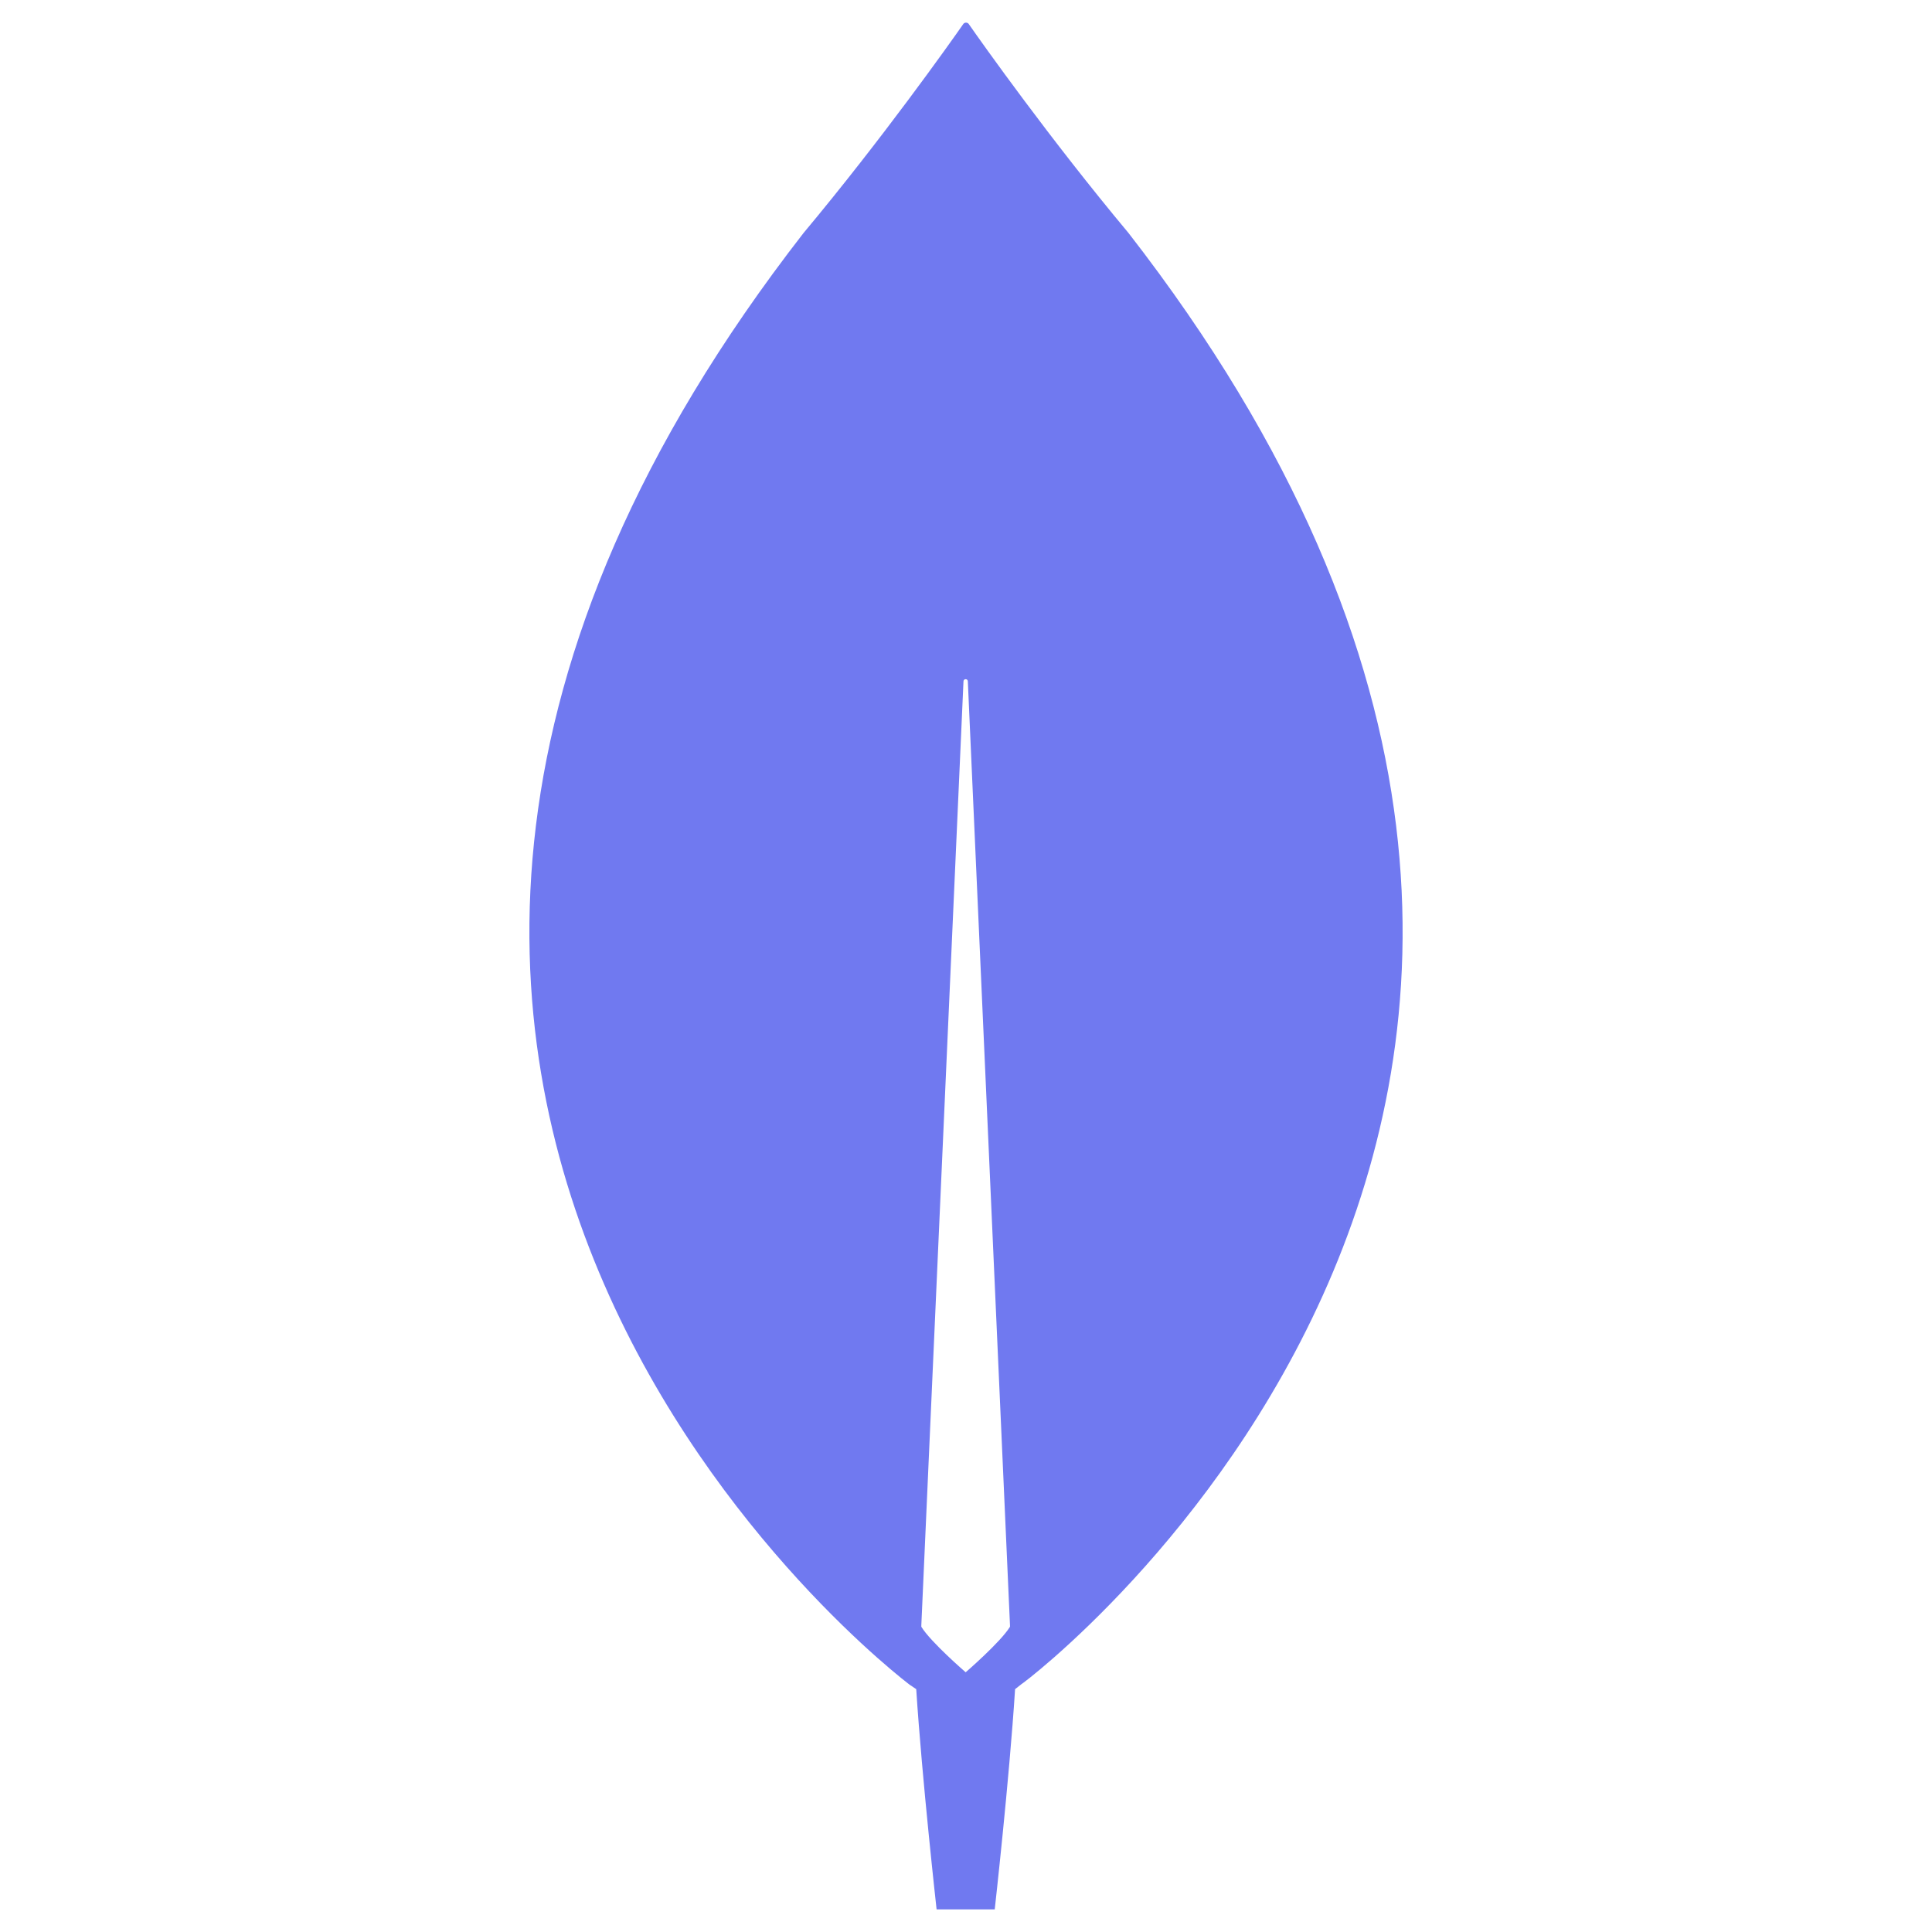 <svg width="512" height="512" viewBox="0 0 512 512" fill="none" xmlns="http://www.w3.org/2000/svg">
<path d="M299.052 61.73C278.252 36.83 260.338 11.544 256.679 6.292C256.593 6.2 256.488 6.126 256.373 6.075C256.257 6.025 256.132 5.999 256.005 5.999C255.879 5.999 255.754 6.025 255.638 6.075C255.522 6.126 255.418 6.2 255.332 6.292C251.672 11.544 233.759 36.83 212.959 61.73C34.419 291.448 241.077 446.476 241.077 446.476L242.81 447.643C244.355 471.568 248.207 506 248.207 506H263.615C263.615 506 267.467 471.762 269.007 447.643L270.74 446.283C270.933 446.476 477.593 291.448 299.052 61.73ZM255.912 443.171C255.912 443.171 246.662 435.193 244.162 431.112V430.722L255.332 180.576C255.332 179.799 256.486 179.799 256.486 180.576L267.656 430.722V431.112C265.156 435.193 255.911 443.172 255.911 443.172L255.912 443.171Z" fill="#7079F0"/>
</svg>
